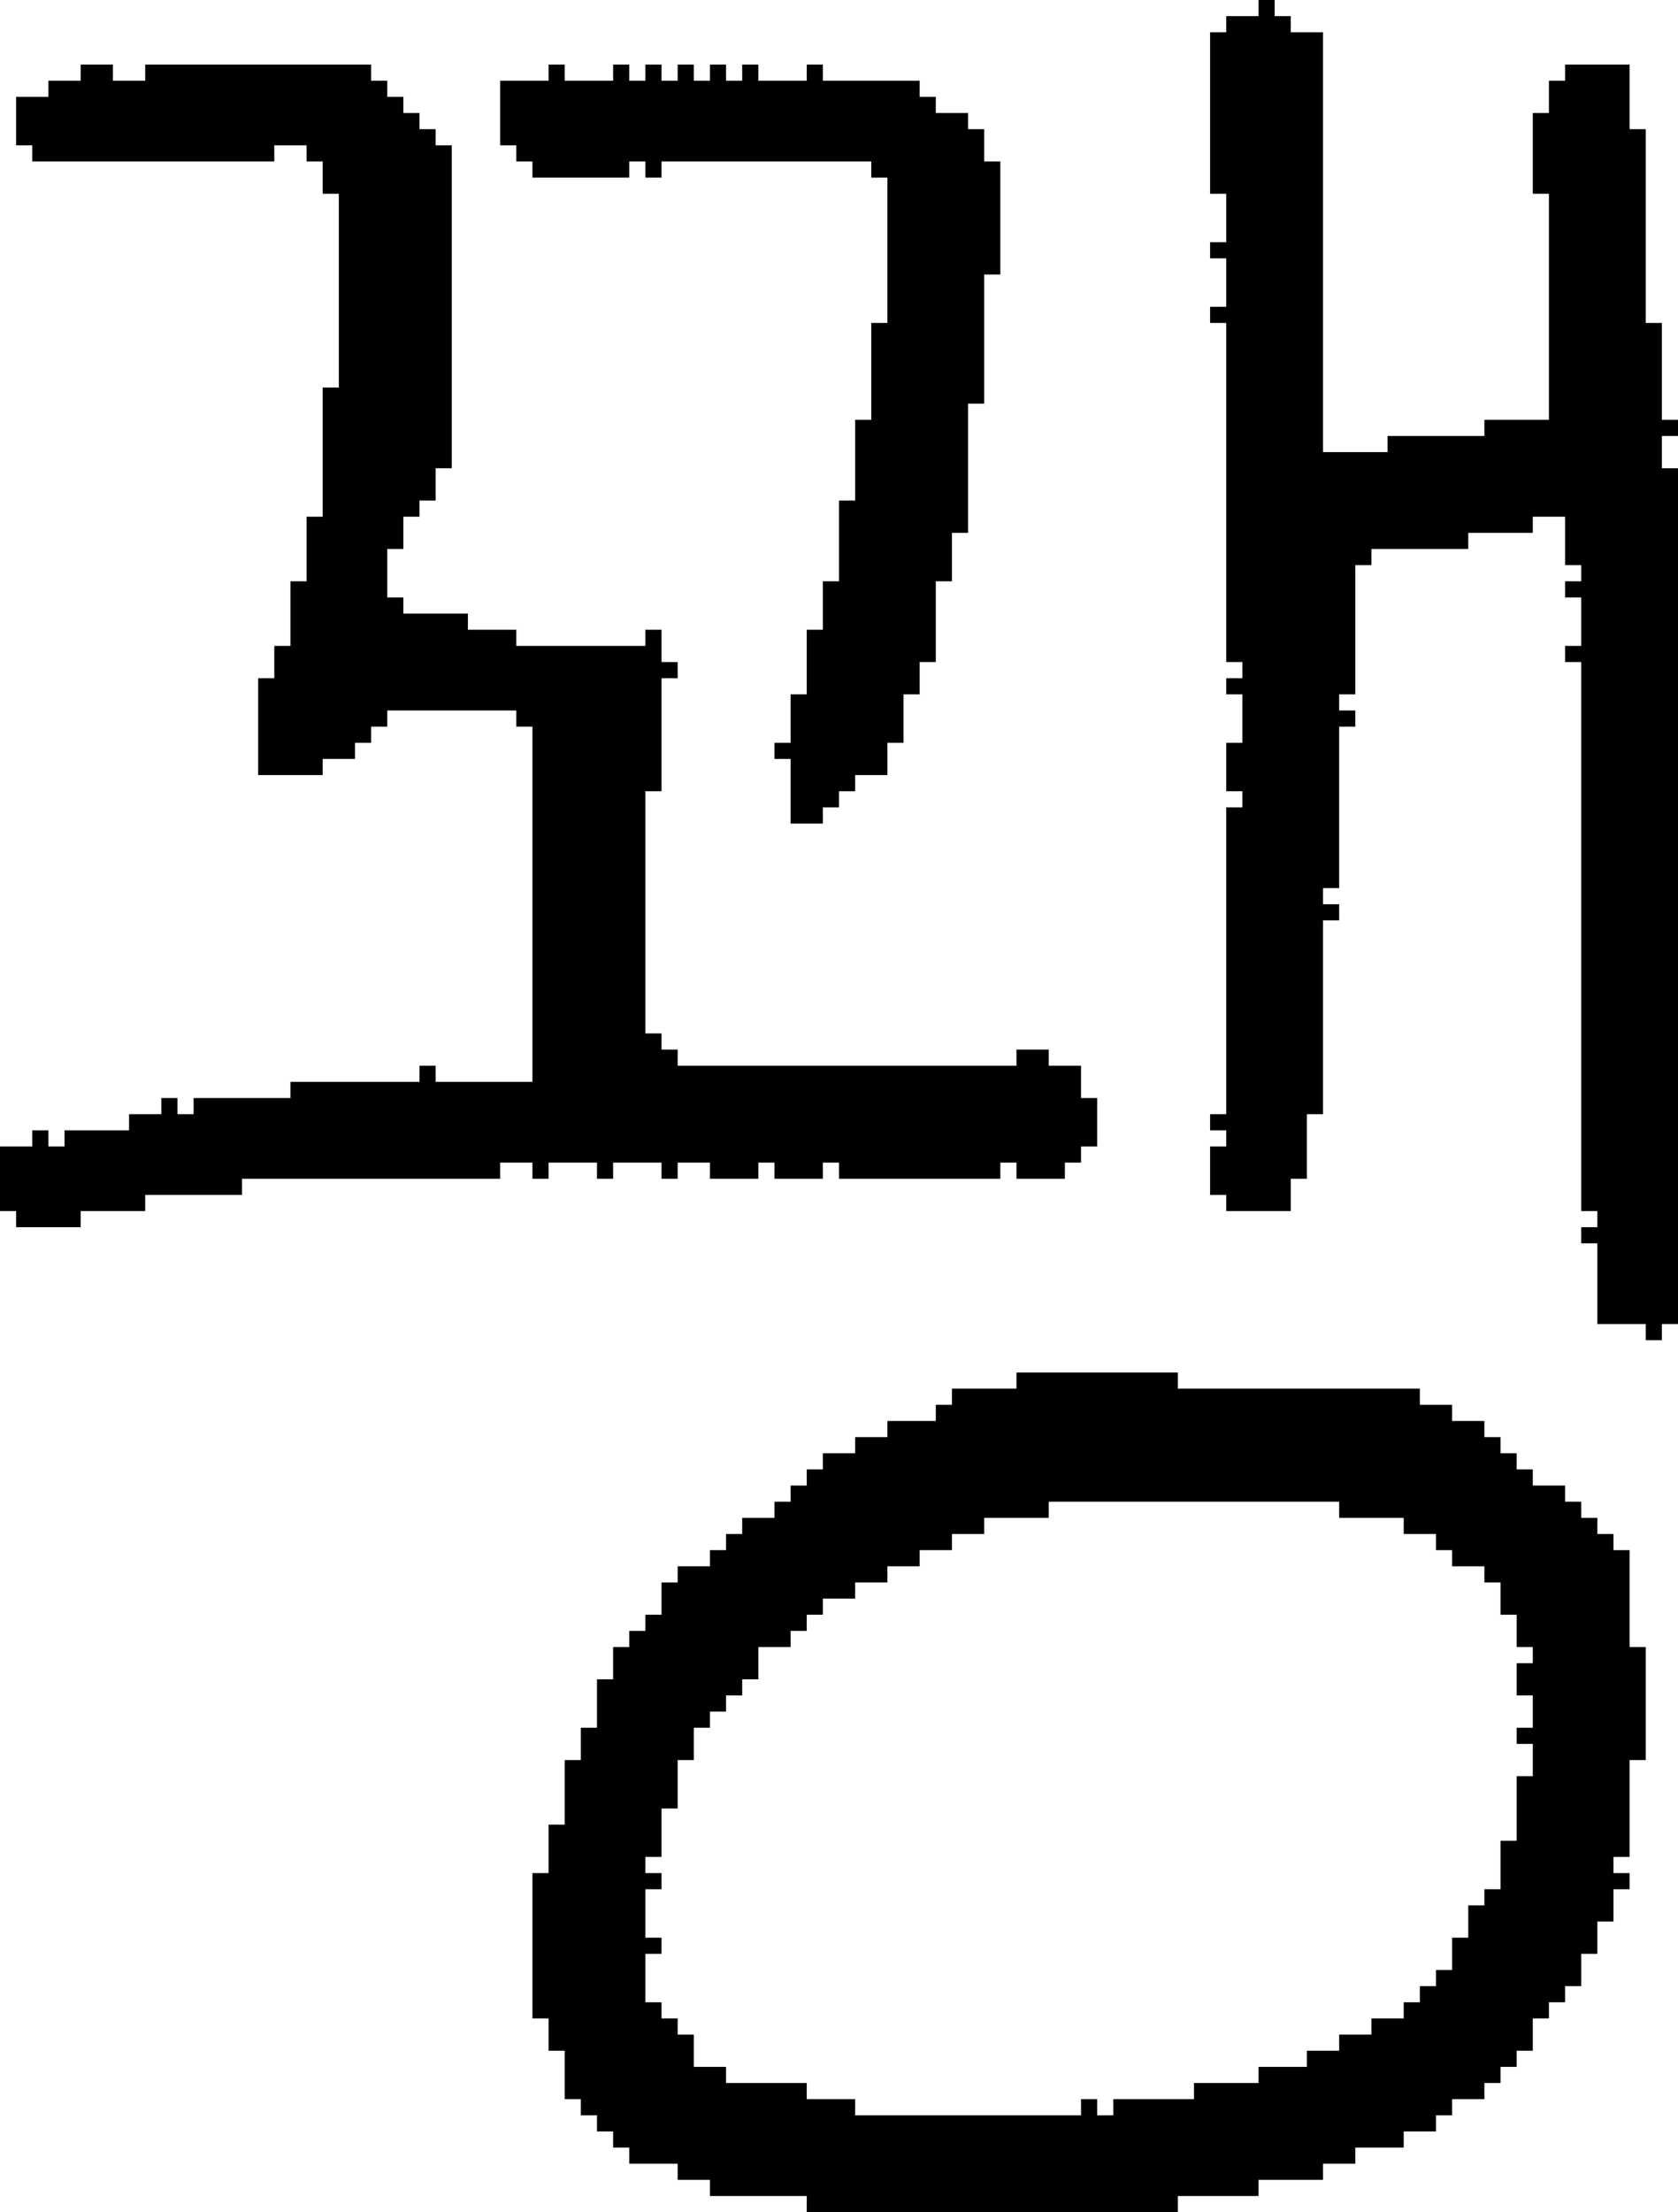 <?xml version="1.0" encoding="UTF-8" standalone="no"?>
<!DOCTYPE svg PUBLIC "-//W3C//DTD SVG 1.1//EN" 
  "http://www.w3.org/Graphics/SVG/1.1/DTD/svg11.dtd">
<svg width="104" height="137"
     xmlns="http://www.w3.org/2000/svg" version="1.1">
 <path d="  M 9,75  L 9,74  L 15,74  L 15,73  L 31,73  L 31,72  L 33,72  L 33,73  L 34,73  L 34,72  L 37,72  L 37,73  L 38,73  L 38,72  L 41,72  L 41,73  L 42,73  L 42,72  L 44,72  L 44,73  L 47,73  L 47,72  L 48,72  L 48,73  L 51,73  L 51,72  L 52,72  L 52,73  L 62,73  L 62,72  L 63,72  L 63,73  L 66,73  L 66,72  L 67,72  L 67,71  L 68,71  L 68,68  L 67,68  L 67,66  L 65,66  L 65,65  L 63,65  L 63,66  L 42,66  L 42,65  L 41,65  L 41,64  L 40,64  L 40,49  L 41,49  L 41,42  L 42,42  L 42,41  L 41,41  L 41,39  L 40,39  L 40,40  L 32,40  L 32,39  L 29,39  L 29,38  L 25,38  L 25,37  L 24,37  L 24,34  L 25,34  L 25,32  L 26,32  L 26,31  L 27,31  L 27,29  L 28,29  L 28,9  L 27,9  L 27,8  L 26,8  L 26,7  L 25,7  L 25,6  L 24,6  L 24,5  L 23,5  L 23,4  L 9,4  L 9,5  L 7,5  L 7,4  L 5,4  L 5,5  L 3,5  L 3,6  L 1,6  L 1,9  L 2,9  L 2,10  L 17,10  L 17,9  L 19,9  L 19,10  L 20,10  L 20,12  L 21,12  L 21,24  L 20,24  L 20,32  L 19,32  L 19,36  L 18,36  L 18,40  L 17,40  L 17,42  L 16,42  L 16,48  L 20,48  L 20,47  L 22,47  L 22,46  L 23,46  L 23,45  L 24,45  L 24,44  L 32,44  L 32,45  L 33,45  L 33,67  L 27,67  L 27,66  L 26,66  L 26,67  L 18,67  L 18,68  L 12,68  L 12,69  L 11,69  L 11,68  L 10,68  L 10,69  L 8,69  L 8,70  L 4,70  L 4,71  L 3,71  L 3,70  L 2,70  L 2,71  L 0,71  L 0,75  L 1,75  L 1,76  L 5,76  L 5,75  Z  " style="fill:rgb(0, 0, 0); fill-opacity:1.000; stroke:none;" />
 <path d="  M 51,5  L 51,4  L 50,4  L 50,5  L 47,5  L 47,4  L 46,4  L 46,5  L 45,5  L 45,4  L 44,4  L 44,5  L 43,5  L 43,4  L 42,4  L 42,5  L 41,5  L 41,4  L 40,4  L 40,5  L 39,5  L 39,4  L 38,4  L 38,5  L 35,5  L 35,4  L 34,4  L 34,5  L 31,5  L 31,9  L 32,9  L 32,10  L 33,10  L 33,11  L 39,11  L 39,10  L 40,10  L 40,11  L 41,11  L 41,10  L 54,10  L 54,11  L 55,11  L 55,20  L 54,20  L 54,26  L 53,26  L 53,31  L 52,31  L 52,36  L 51,36  L 51,39  L 50,39  L 50,43  L 49,43  L 49,46  L 48,46  L 48,47  L 49,47  L 49,51  L 51,51  L 51,50  L 52,50  L 52,49  L 53,49  L 53,48  L 55,48  L 55,46  L 56,46  L 56,43  L 57,43  L 57,41  L 58,41  L 58,36  L 59,36  L 59,33  L 60,33  L 60,25  L 61,25  L 61,17  L 62,17  L 62,10  L 61,10  L 61,8  L 60,8  L 60,7  L 58,7  L 58,6  L 57,6  L 57,5  Z  " style="fill:rgb(0, 0, 0); fill-opacity:1.000; stroke:none;" />
 <path d="  M 73,86  L 73,85  L 63,85  L 63,86  L 59,86  L 59,87  L 58,87  L 58,88  L 55,88  L 55,89  L 53,89  L 53,90  L 51,90  L 51,91  L 50,91  L 50,92  L 49,92  L 49,93  L 48,93  L 48,94  L 46,94  L 46,95  L 45,95  L 45,96  L 44,96  L 44,97  L 42,97  L 42,98  L 41,98  L 41,100  L 40,100  L 40,101  L 39,101  L 39,102  L 38,102  L 38,104  L 37,104  L 37,107  L 36,107  L 36,109  L 35,109  L 35,113  L 34,113  L 34,116  L 33,116  L 33,125  L 34,125  L 34,127  L 35,127  L 35,130  L 36,130  L 36,131  L 37,131  L 37,132  L 38,132  L 38,133  L 39,133  L 39,134  L 42,134  L 42,135  L 44,135  L 44,136  L 50,136  L 50,137  L 73,137  L 73,136  L 78,136  L 78,135  L 82,135  L 82,134  L 84,134  L 84,133  L 87,133  L 87,132  L 89,132  L 89,131  L 90,131  L 90,130  L 92,130  L 92,129  L 93,129  L 93,128  L 94,128  L 94,127  L 95,127  L 95,125  L 96,125  L 96,124  L 97,124  L 97,123  L 98,123  L 98,121  L 99,121  L 99,119  L 100,119  L 100,117  L 101,117  L 101,116  L 100,116  L 100,115  L 101,115  L 101,109  L 102,109  L 102,102  L 101,102  L 101,96  L 100,96  L 100,95  L 99,95  L 99,94  L 98,94  L 98,93  L 97,93  L 97,92  L 95,92  L 95,91  L 94,91  L 94,90  L 93,90  L 93,89  L 92,89  L 92,88  L 90,88  L 90,87  L 88,87  L 88,86  Z  M 41,112  L 42,112  L 42,109  L 43,109  L 43,107  L 44,107  L 44,106  L 45,106  L 45,105  L 46,105  L 46,104  L 47,104  L 47,102  L 49,102  L 49,101  L 50,101  L 50,100  L 51,100  L 51,99  L 53,99  L 53,98  L 55,98  L 55,97  L 57,97  L 57,96  L 59,96  L 59,95  L 61,95  L 61,94  L 65,94  L 65,93  L 83,93  L 83,94  L 87,94  L 87,95  L 89,95  L 89,96  L 90,96  L 90,97  L 92,97  L 92,98  L 93,98  L 93,100  L 94,100  L 94,102  L 95,102  L 95,103  L 94,103  L 94,105  L 95,105  L 95,107  L 94,107  L 94,108  L 95,108  L 95,110  L 94,110  L 94,114  L 93,114  L 93,117  L 92,117  L 92,118  L 91,118  L 91,120  L 90,120  L 90,122  L 89,122  L 89,123  L 88,123  L 88,124  L 87,124  L 87,125  L 85,125  L 85,126  L 83,126  L 83,127  L 81,127  L 81,128  L 78,128  L 78,129  L 74,129  L 74,130  L 69,130  L 69,131  L 68,131  L 68,130  L 67,130  L 67,131  L 53,131  L 53,130  L 50,130  L 50,129  L 45,129  L 45,128  L 43,128  L 43,126  L 42,126  L 42,125  L 41,125  L 41,124  L 40,124  L 40,121  L 41,121  L 41,120  L 40,120  L 40,117  L 41,117  L 41,116  L 40,116  L 40,115  L 41,115  Z  " style="fill:rgb(0, 0, 0); fill-opacity:1.000; stroke:none;" />
 <path d="  M 80,2  L 80,1  L 79,1  L 79,0  L 78,0  L 78,1  L 76,1  L 76,2  L 75,2  L 75,12  L 76,12  L 76,15  L 75,15  L 75,16  L 76,16  L 76,19  L 75,19  L 75,20  L 76,20  L 76,41  L 77,41  L 77,42  L 76,42  L 76,43  L 77,43  L 77,46  L 76,46  L 76,49  L 77,49  L 77,50  L 76,50  L 76,69  L 75,69  L 75,70  L 76,70  L 76,71  L 75,71  L 75,74  L 76,74  L 76,75  L 80,75  L 80,73  L 81,73  L 81,69  L 82,69  L 82,57  L 83,57  L 83,56  L 82,56  L 82,55  L 83,55  L 83,45  L 84,45  L 84,44  L 83,44  L 83,43  L 84,43  L 84,35  L 85,35  L 85,34  L 91,34  L 91,33  L 95,33  L 95,32  L 97,32  L 97,35  L 98,35  L 98,36  L 97,36  L 97,37  L 98,37  L 98,40  L 97,40  L 97,41  L 98,41  L 98,75  L 99,75  L 99,76  L 98,76  L 98,77  L 99,77  L 99,82  L 102,82  L 102,83  L 103,83  L 103,82  L 104,82  L 104,29  L 103,29  L 103,27  L 104,27  L 104,26  L 103,26  L 103,20  L 102,20  L 102,8  L 101,8  L 101,4  L 97,4  L 97,5  L 96,5  L 96,7  L 95,7  L 95,12  L 96,12  L 96,26  L 92,26  L 92,27  L 86,27  L 86,28  L 82,28  L 82,2  Z  " style="fill:rgb(0, 0, 0); fill-opacity:1.000; stroke:none;" />
</svg>
